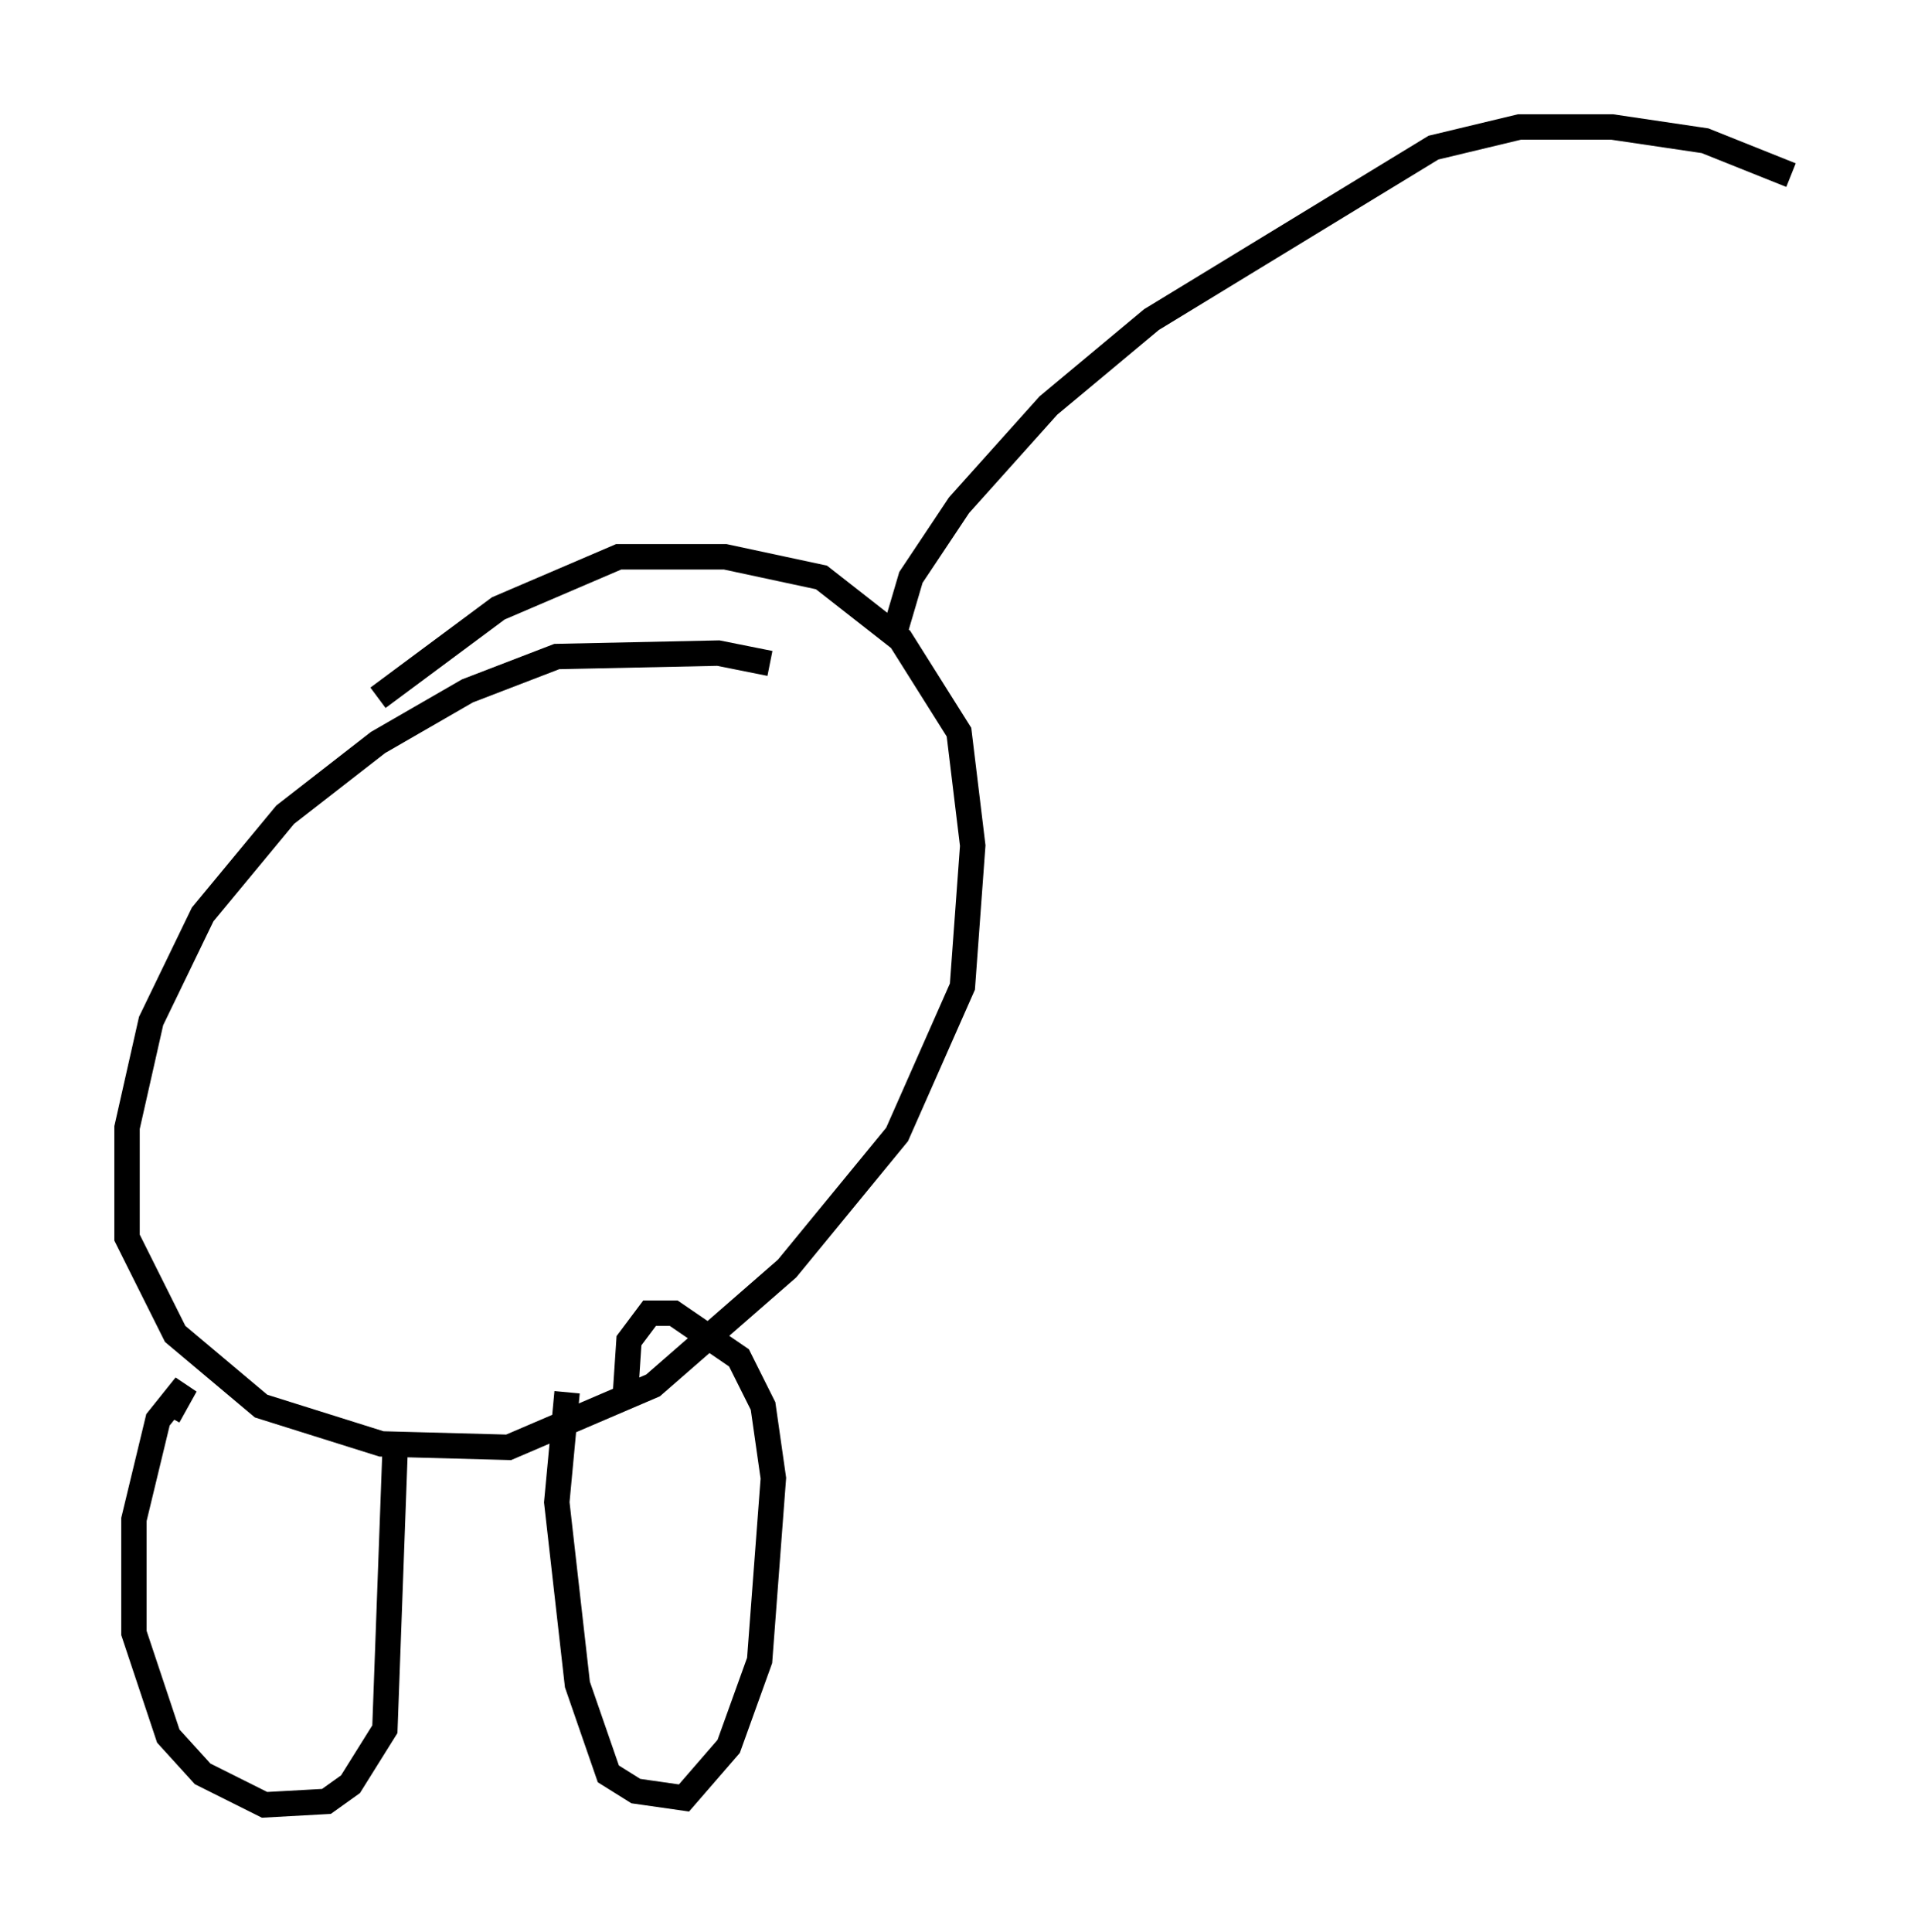 <?xml version="1.0" encoding="utf-8" ?>
<svg baseProfile="full" height="76.034" version="1.1" width="75.493" xmlns="http://www.w3.org/2000/svg" xmlns:ev="http://www.w3.org/2001/xml-events" xmlns:xlink="http://www.w3.org/1999/xlink"><defs /><rect fill="white" height="76.034" width="75.493" x="0" y="0" /><path d="M33.011, 28.004 m-2.706, -1.894 l-2.03, -0.406 -6.36, 0.135 l-3.518, 1.353 -3.518, 2.03 l-3.654, 2.842 -3.248, 3.924 l-2.03, 4.195 -0.947, 4.195 l0.0, 4.33 1.894, 3.789 l3.383, 2.842 4.736, 1.488 l5.007, 0.135 5.683, -2.436 l5.277, -4.601 4.33, -5.277 l2.571, -5.819 0.406, -5.548 l-0.541, -4.465 -2.3, -3.654 l-3.112, -2.436 -3.789, -0.812 l-4.195, 0.0 -4.736, 2.03 l-4.736, 3.518 m-8.254, 28.281 l0.677, -1.218 -1.083, 1.353 l-0.947, 3.924 0.0, 4.465 l1.353, 4.059 1.353, 1.488 l2.436, 1.218 2.436, -0.135 l0.947, -0.677 1.353, -2.165 l0.406, -11.096 m6.766, -2.165 l-0.406, 4.33 0.812, 7.172 l1.218, 3.518 1.083, 0.677 l1.894, 0.271 1.759, -2.03 l1.218, -3.383 0.541, -7.172 l-0.406, -2.842 -0.947, -1.894 l-2.571, -1.759 -0.947, 0.0 l-0.812, 1.083 -0.135, 2.03 m10.555, -29.77 l0.677, -2.3 1.894, -2.842 l3.518, -3.924 4.059, -3.383 l11.096, -6.766 3.383, -0.812 l3.654, 0.0 3.654, 0.541 l3.383, 1.353 " fill="none" stroke="black" stroke-width="1" /></svg>